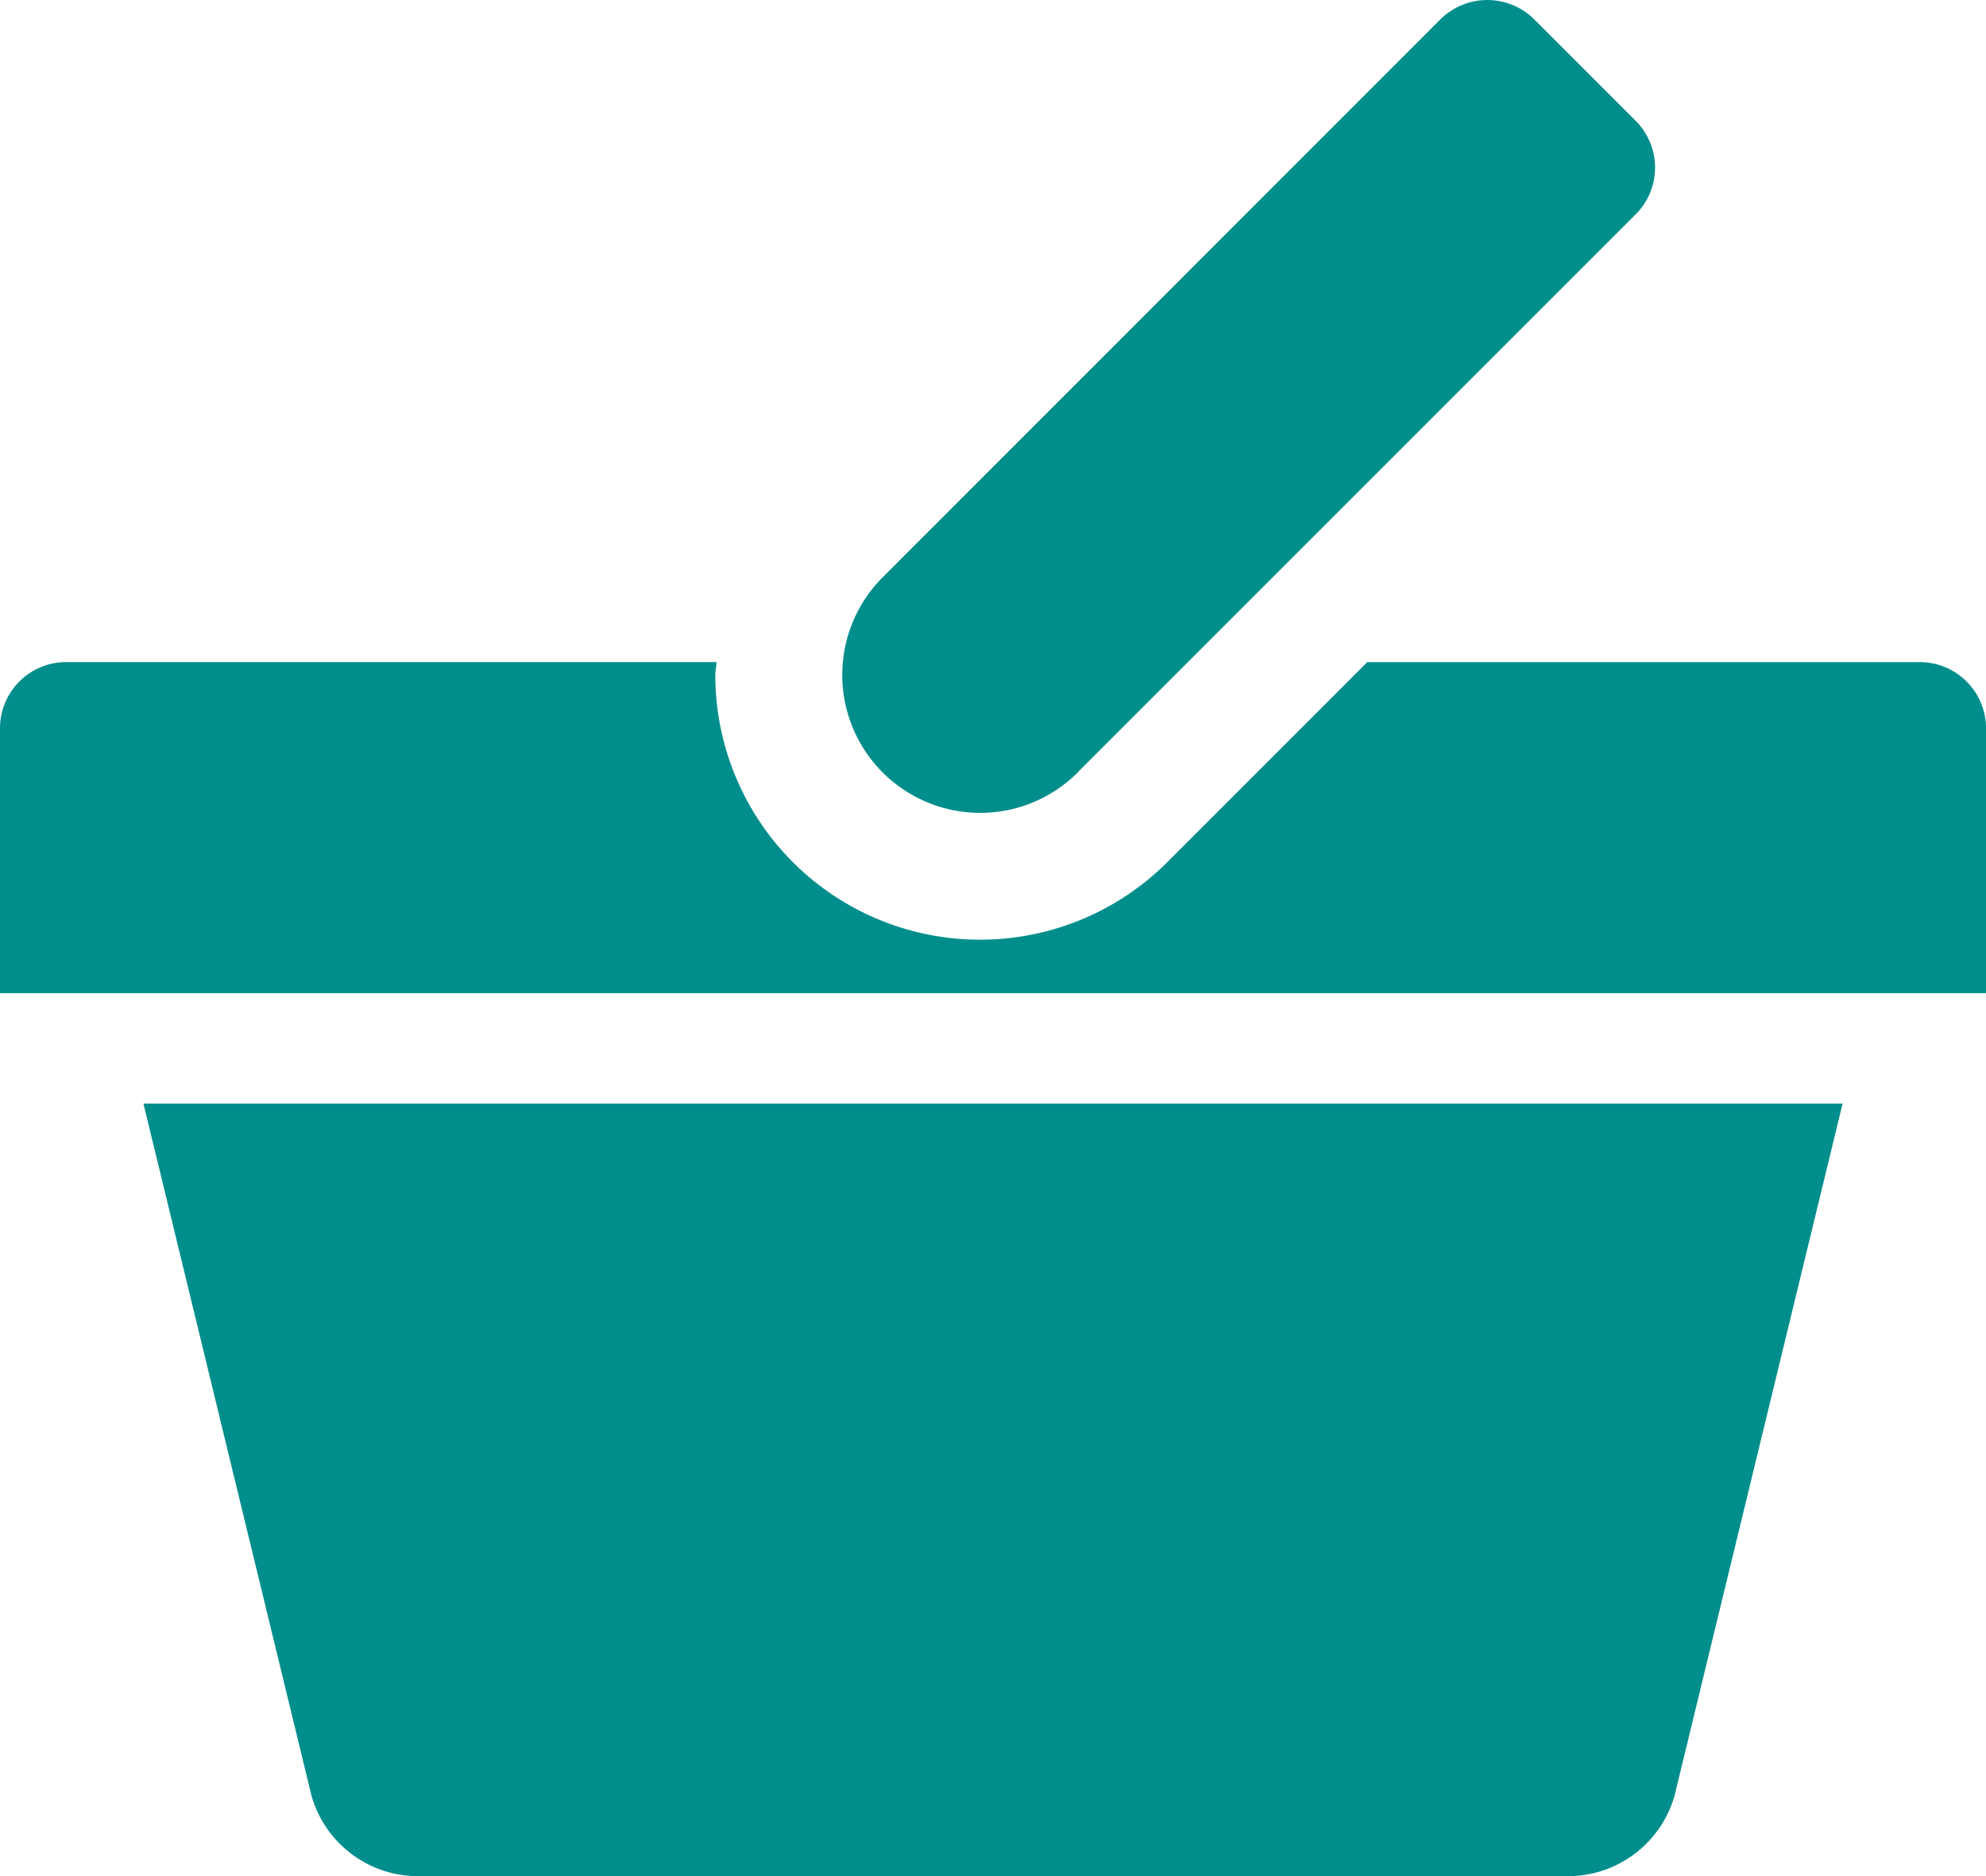 <svg xmlns="http://www.w3.org/2000/svg" width="57.751" height="54.543" viewBox="0 0 57.751 54.543">
  <path id="Orders_Menu_Fill" data-name="Orders Menu Fill" d="M57.422,20.851H41.358l-5.813,5.813A7.7,7.7,0,0,1,22.4,21.222c0-.124.032-.247.036-.373H3.525A1.923,1.923,0,0,0,1.6,22.774v7.7H59.352v-7.7a1.928,1.928,0,0,0-1.929-1.925Zm-24.482,3.2L49.159,7.837a1.922,1.922,0,0,0,.006-2.723L46.213,2.162a1.936,1.936,0,0,0-2.727,0L27.267,18.384a4.011,4.011,0,0,0,5.673,5.673ZM10.658,53.805a3.221,3.221,0,0,0,2.974,2.338H47.32a3.224,3.224,0,0,0,2.974-2.338l4.887-20.121H5.771Z" transform="translate(-1.6 -1.6)" fill="#008e8c"/>
</svg>
